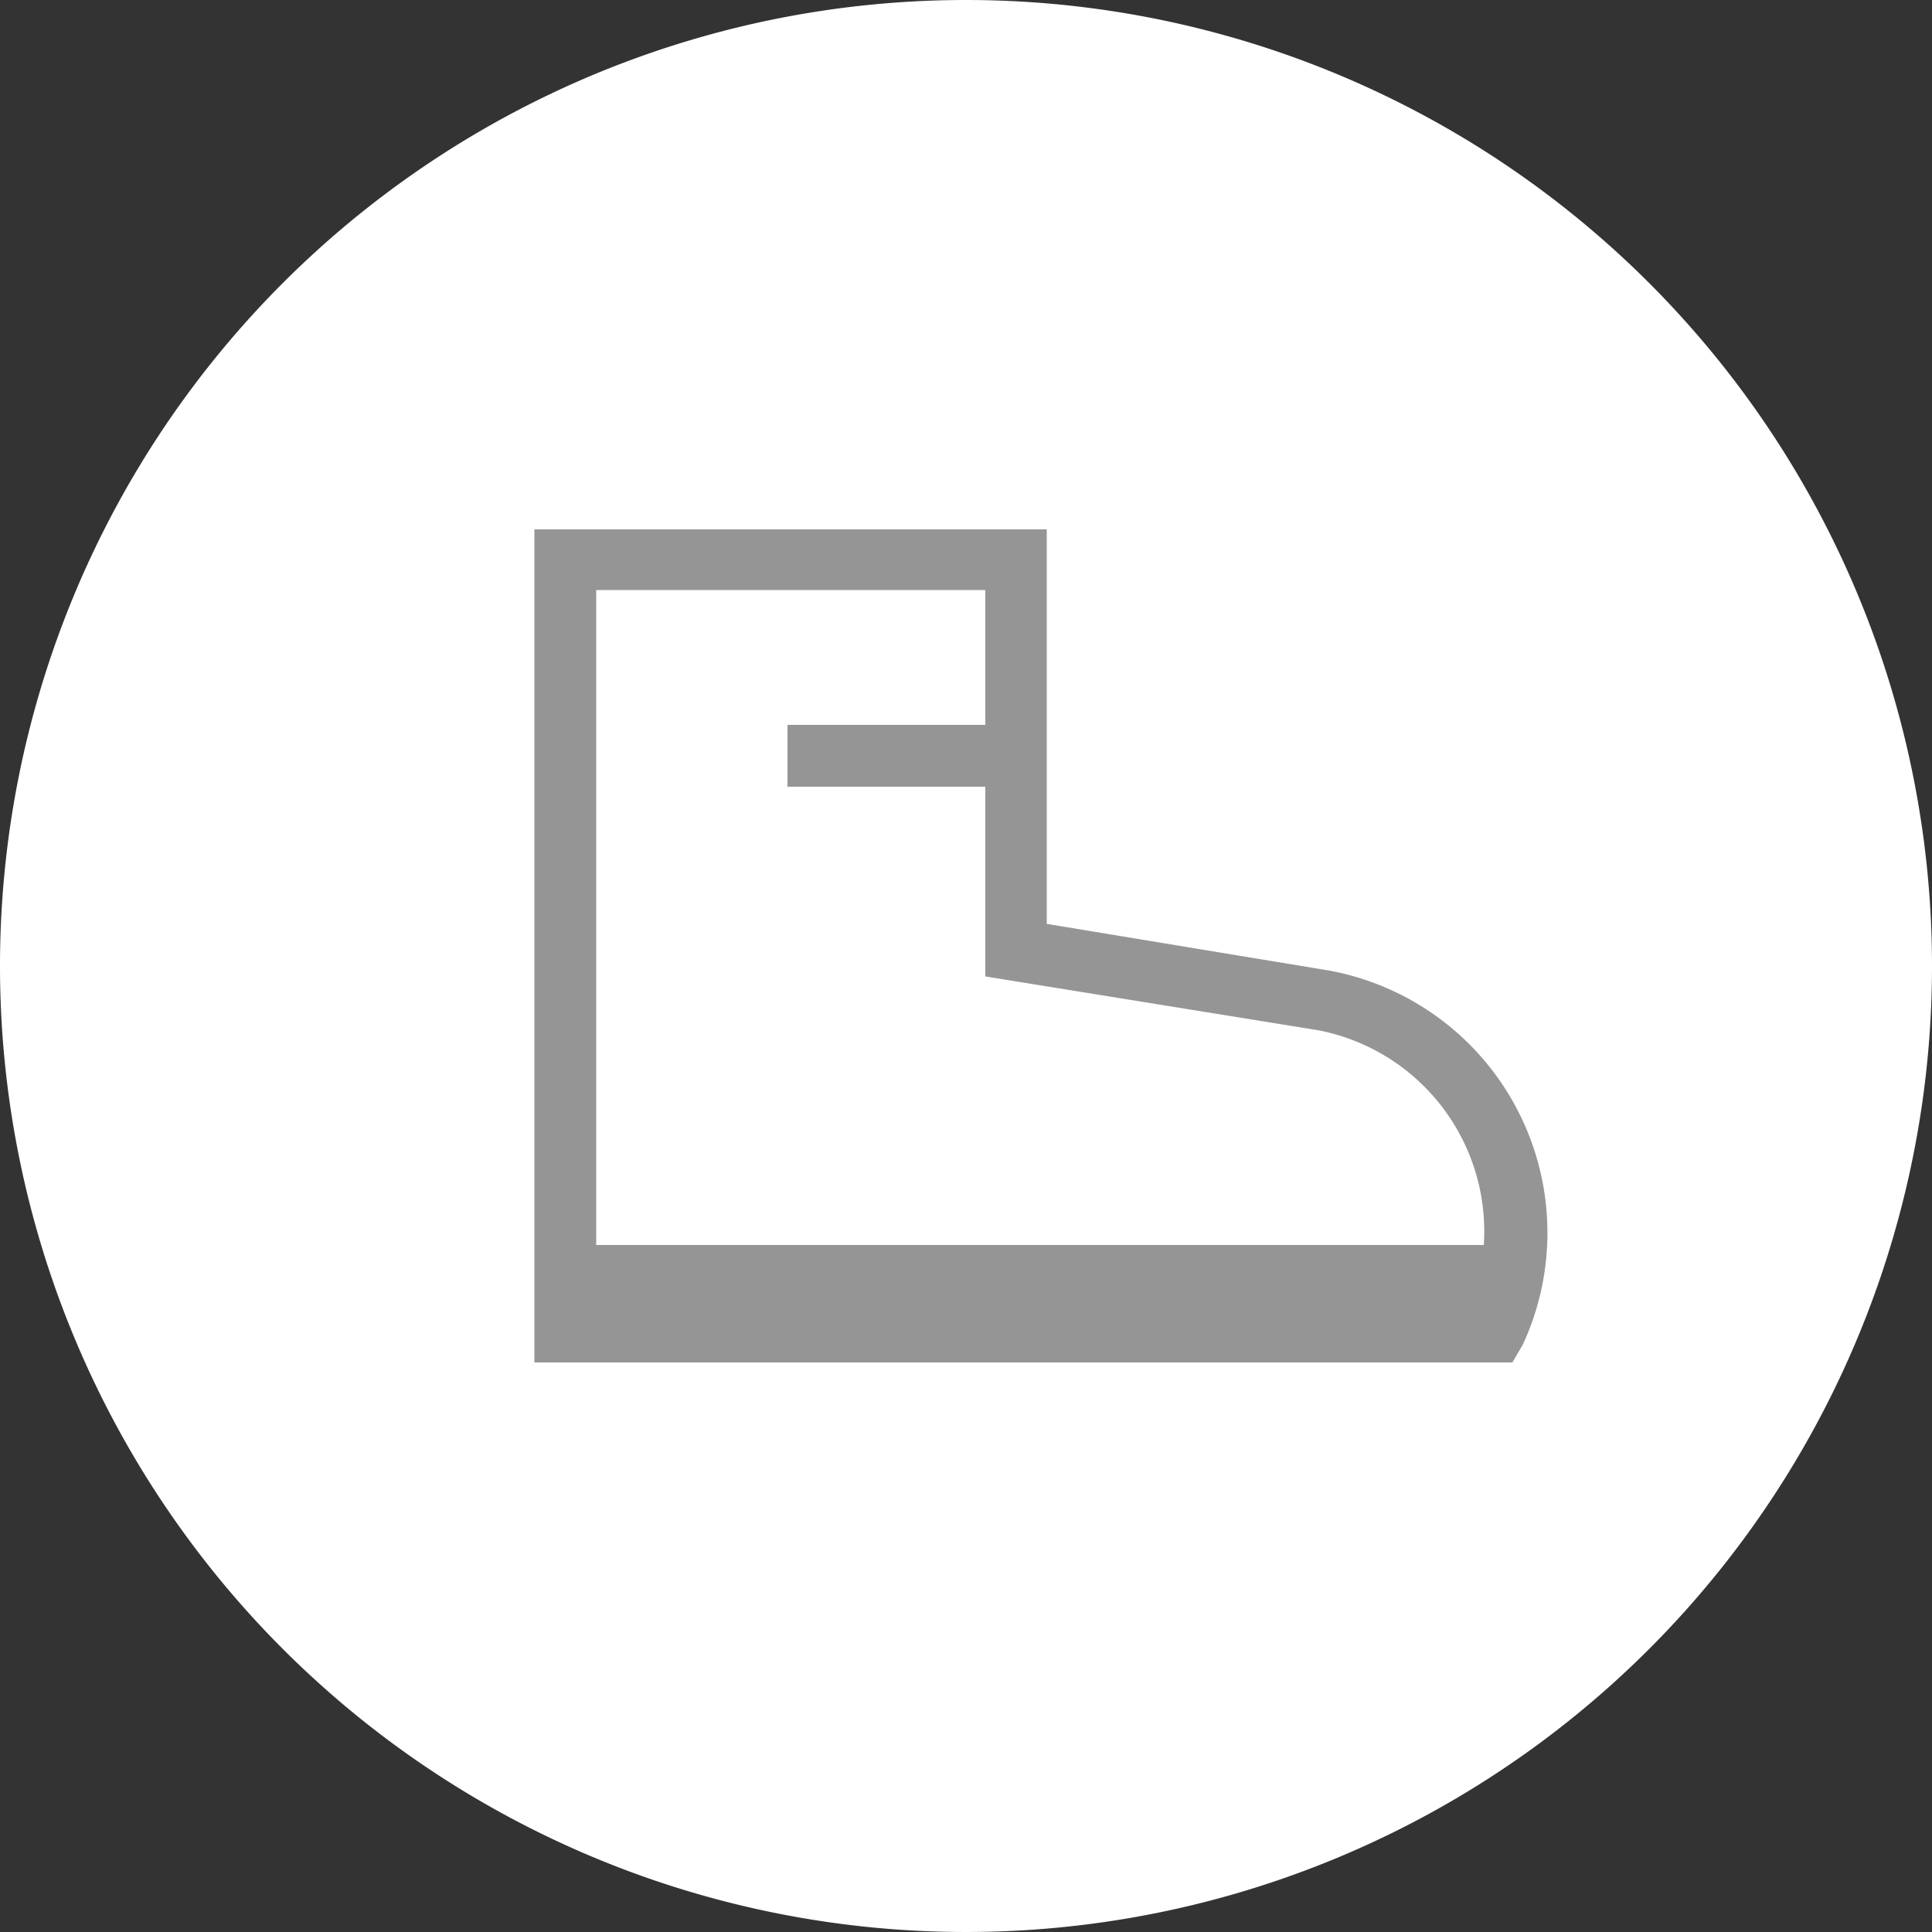 <svg xmlns="http://www.w3.org/2000/svg" viewBox="0 0 50 50"><rect x="0" y="0" width="50" height="50" fill="#333333" stroke="none"/><path d="M50,25A25,25,0,1,1,25,0,25,25,0,0,1,50,25Z" style="fill:#fff"/><path d="M39.14,35.26H13.83V13.7H27.09V23.91l7.32,1.21a6.9,6.9,0,0,1,5,9.68Zm-23.71-1.6H38.1a5.3,5.3,0,0,0-4-7L25.5,25.27v-10H15.43Z" style="fill:#959595"/><rect x="20.38" y="18.76" width="5.92" height="1.6" style="fill:#959595"/><rect x="14.63" y="32.22" width="24.42" height="1.6" style="fill:#959595"/></svg>